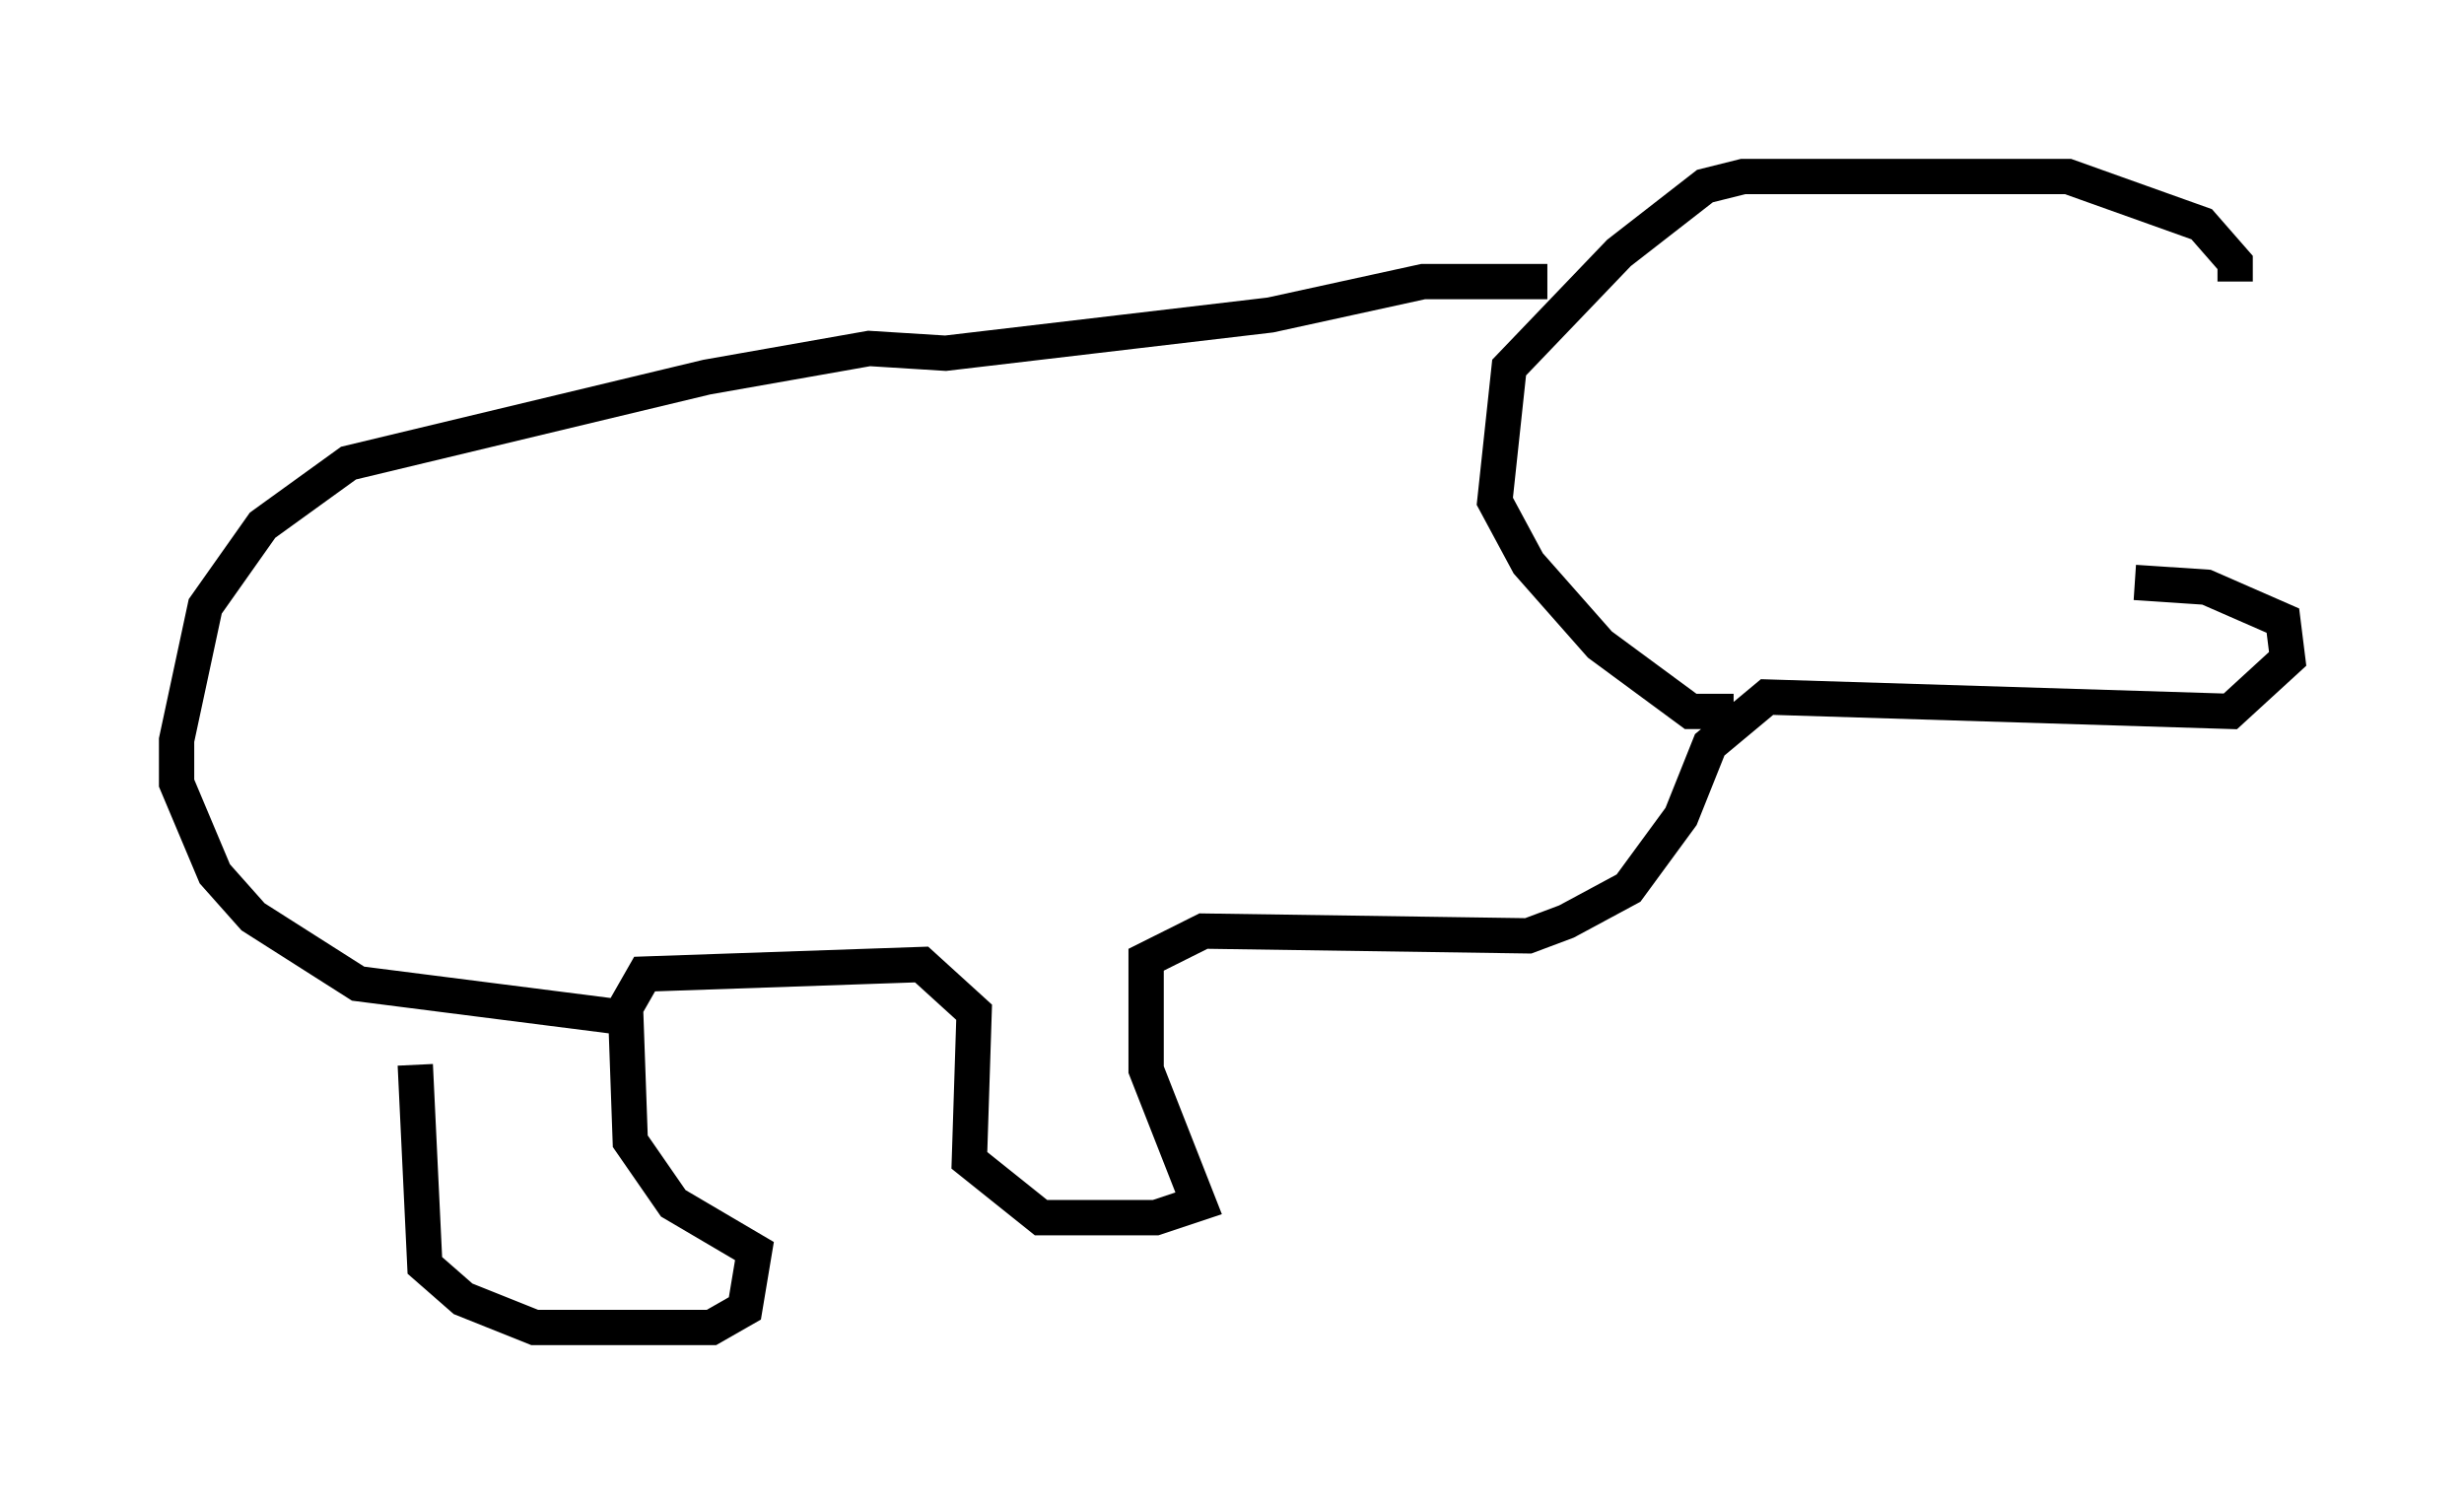 <?xml version="1.0" encoding="utf-8" ?>
<svg baseProfile="full" height="42.611" version="1.1" width="69.81" xmlns="http://www.w3.org/2000/svg" xmlns:ev="http://www.w3.org/2001/xml-events" xmlns:xlink="http://www.w3.org/1999/xlink"><defs /><rect fill="white" height="42.611" width="69.81" x="0" y="0" /><path d="M12.307, 25.162 m-0.541, 5.007 l0.271, 5.683 1.083, 0.947 l2.03, 0.812 5.007, 0.0 l0.947, -0.541 0.271, -1.624 l-2.3, -1.353 -1.218, -1.759 l-0.135, -3.789 0.541, -0.947 l7.848, -0.271 1.488, 1.353 l-0.135, 4.195 2.03, 1.624 l3.248, 0.0 1.218, -0.406 l-1.488, -3.789 0.0, -3.112 l1.624, -0.812 9.202, 0.135 l1.083, -0.406 1.759, -0.947 l1.488, -2.03 0.812, -2.03 l1.624, -1.353 13.126, 0.406 l1.624, -1.488 -0.135, -1.083 l-2.165, -0.947 -2.03, -0.135 m-11.367, 3.654 l-1.218, 0.0 -2.571, -1.894 l-2.03, -2.3 -0.947, -1.759 l0.406, -3.789 3.112, -3.248 l2.436, -1.894 1.083, -0.271 l9.202, 0.0 3.789, 1.353 l0.947, 1.083 0.0, 0.541 m-19.486, 0.0 l-3.518, 0.0 -4.33, 0.947 l-9.202, 1.083 -2.165, -0.135 l-4.601, 0.812 -10.149, 2.436 l-2.436, 1.759 -1.624, 2.3 l-0.812, 3.789 0.0, 1.218 l1.083, 2.571 1.083, 1.218 l2.977, 1.894 7.442, 0.947 " fill="none" stroke="black" stroke-width="1" /></svg>